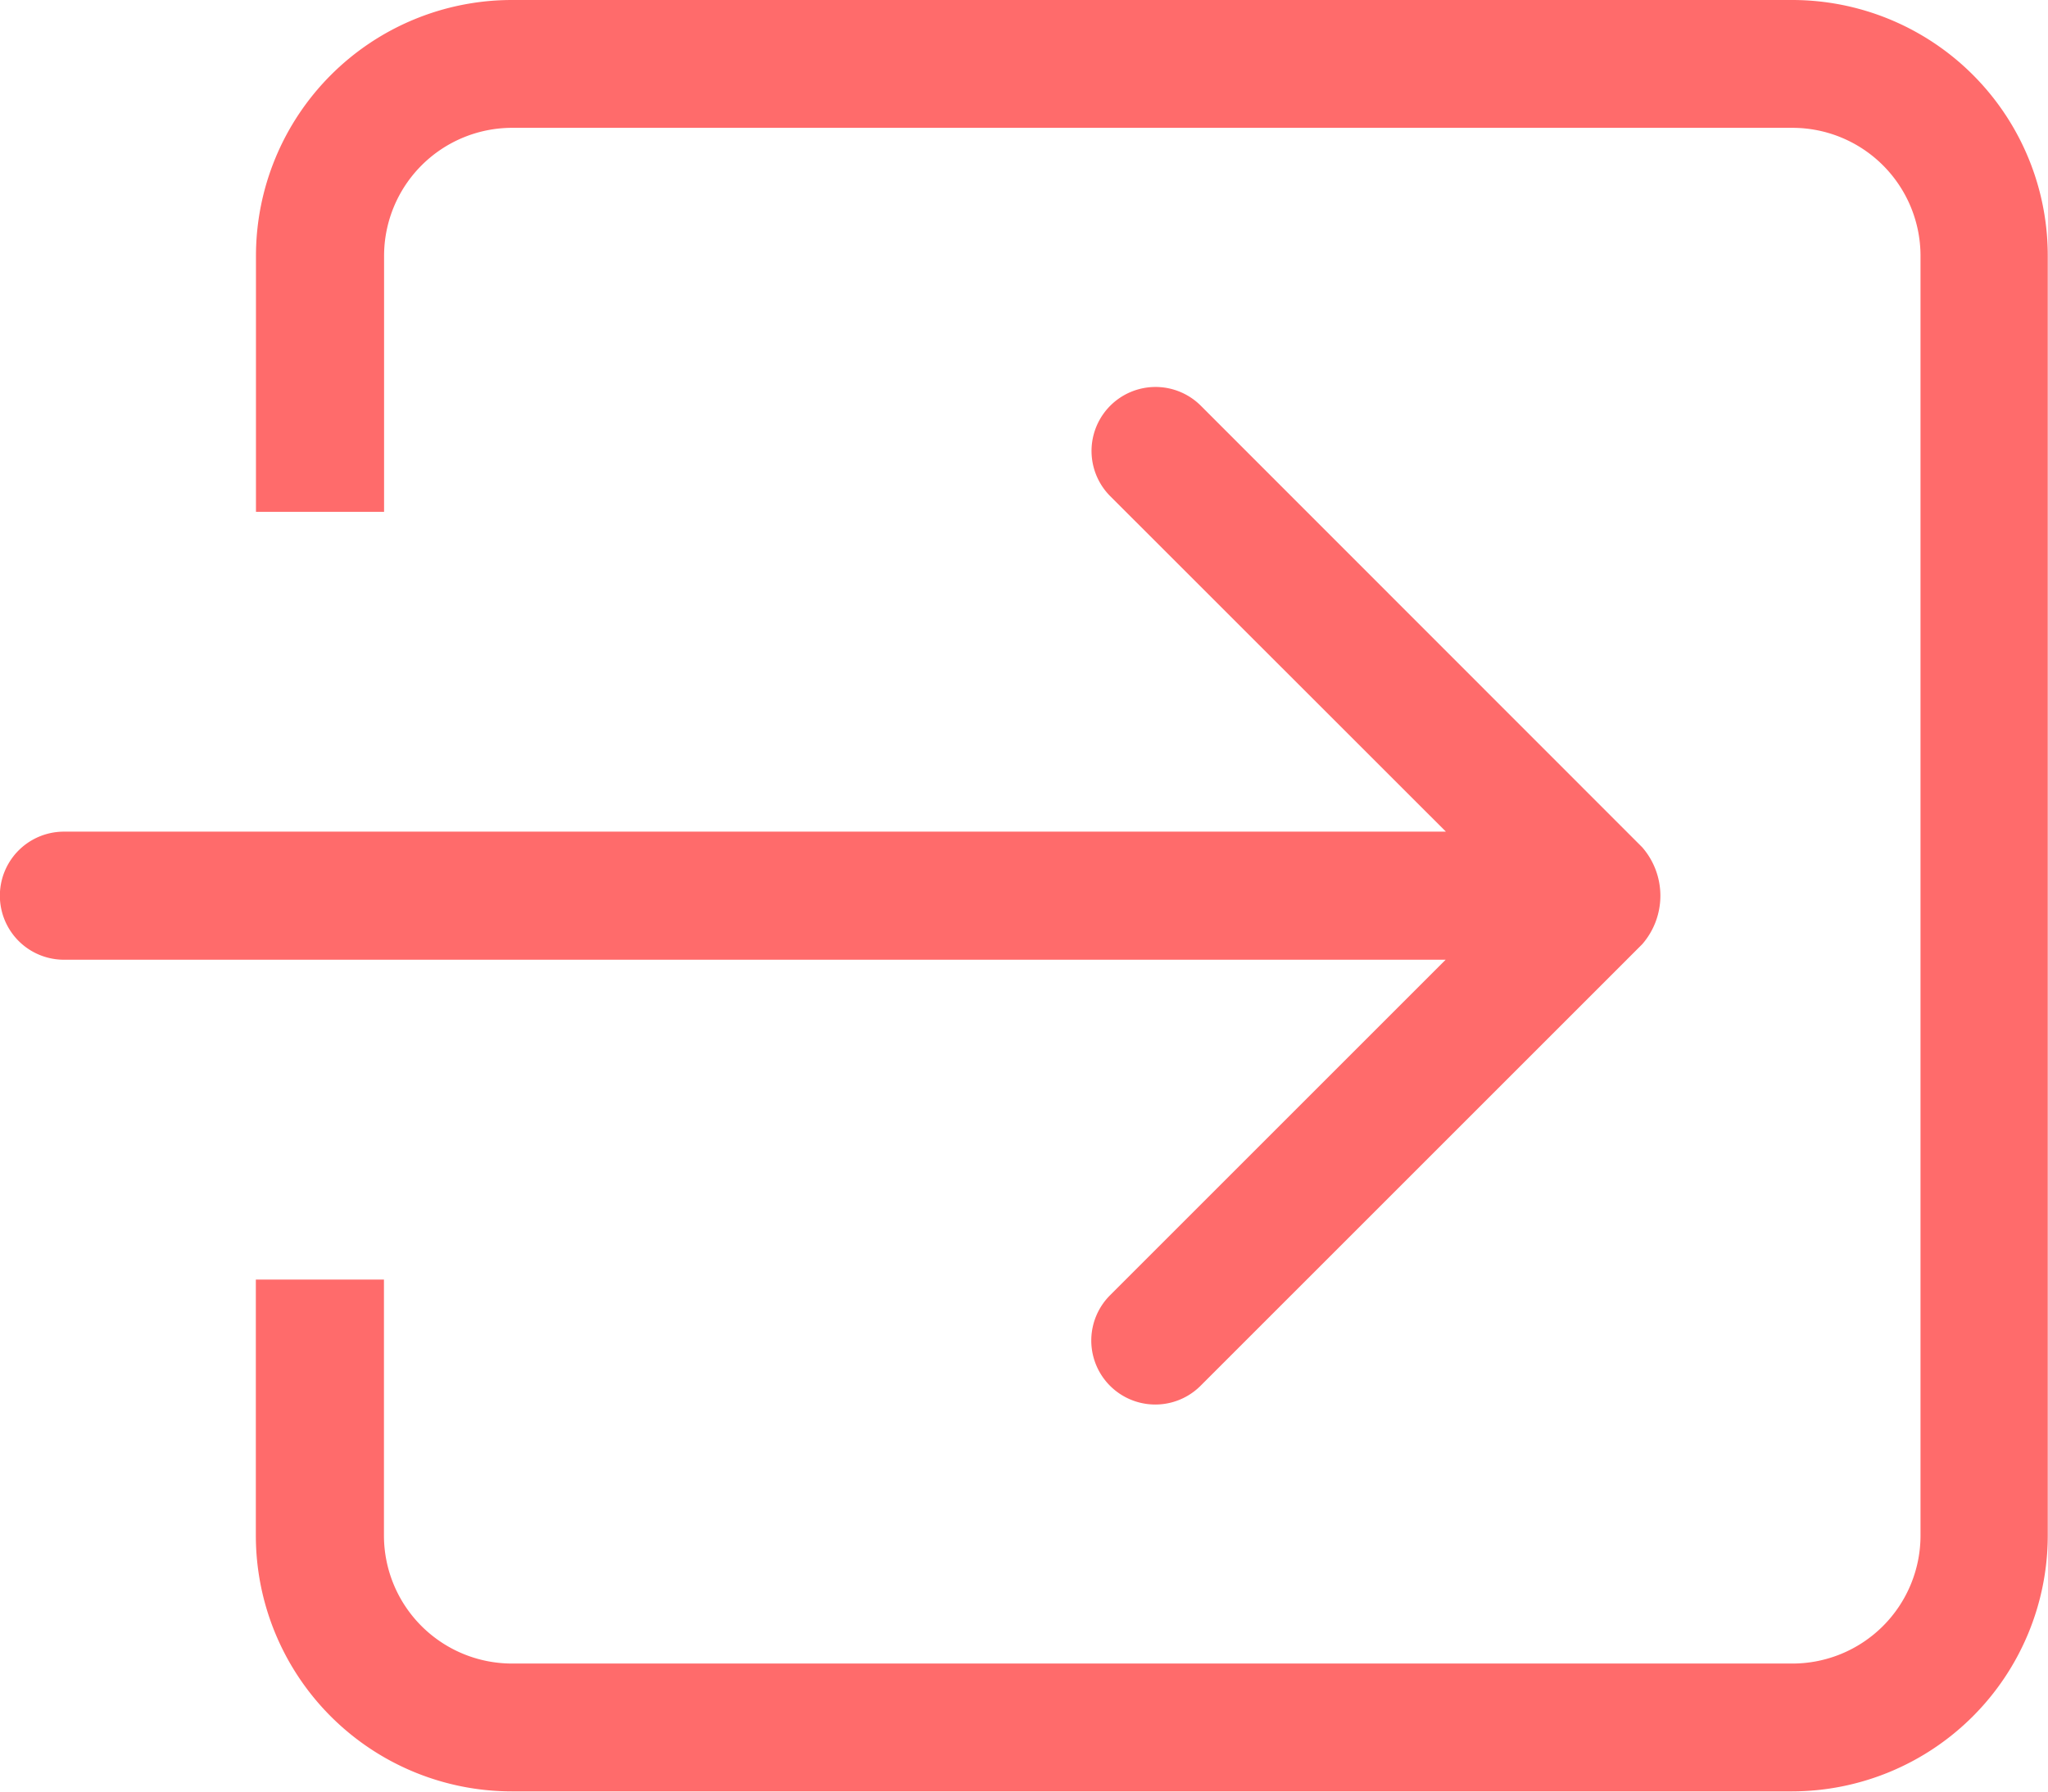 <svg xmlns="http://www.w3.org/2000/svg" width="16.402" height="14.353" viewBox="0 0 16.402 14.353">
  <path id="Path_13867" data-name="Path 13867" d="M24.353,71.3H14.1a2.05,2.05,0,0,0-2.05,2.05V75.4h1.026V73.35A1.026,1.026,0,0,1,14.1,72.324H24.355a1.026,1.026,0,0,1,1.026,1.026V83.6a1.026,1.026,0,0,1-1.026,1.026H14.1A1.026,1.026,0,0,1,13.075,83.6v-2.05H12.049V83.6a2.05,2.05,0,0,0,2.05,2.05H24.352A2.05,2.05,0,0,0,26.4,83.6V73.35a2.047,2.047,0,0,0-2.049-2.05ZM18.89,81.676a.512.512,0,0,0,.725.725l3.537-3.537a.591.591,0,0,0,0-.777l-3.535-3.537a.512.512,0,0,0-.725.725l2.688,2.687H10.512a.513.513,0,0,0,0,1.026H21.578L18.89,81.676Z" transform="translate(-10 -71.3)" fill="#ff6b6b"/>
</svg>
